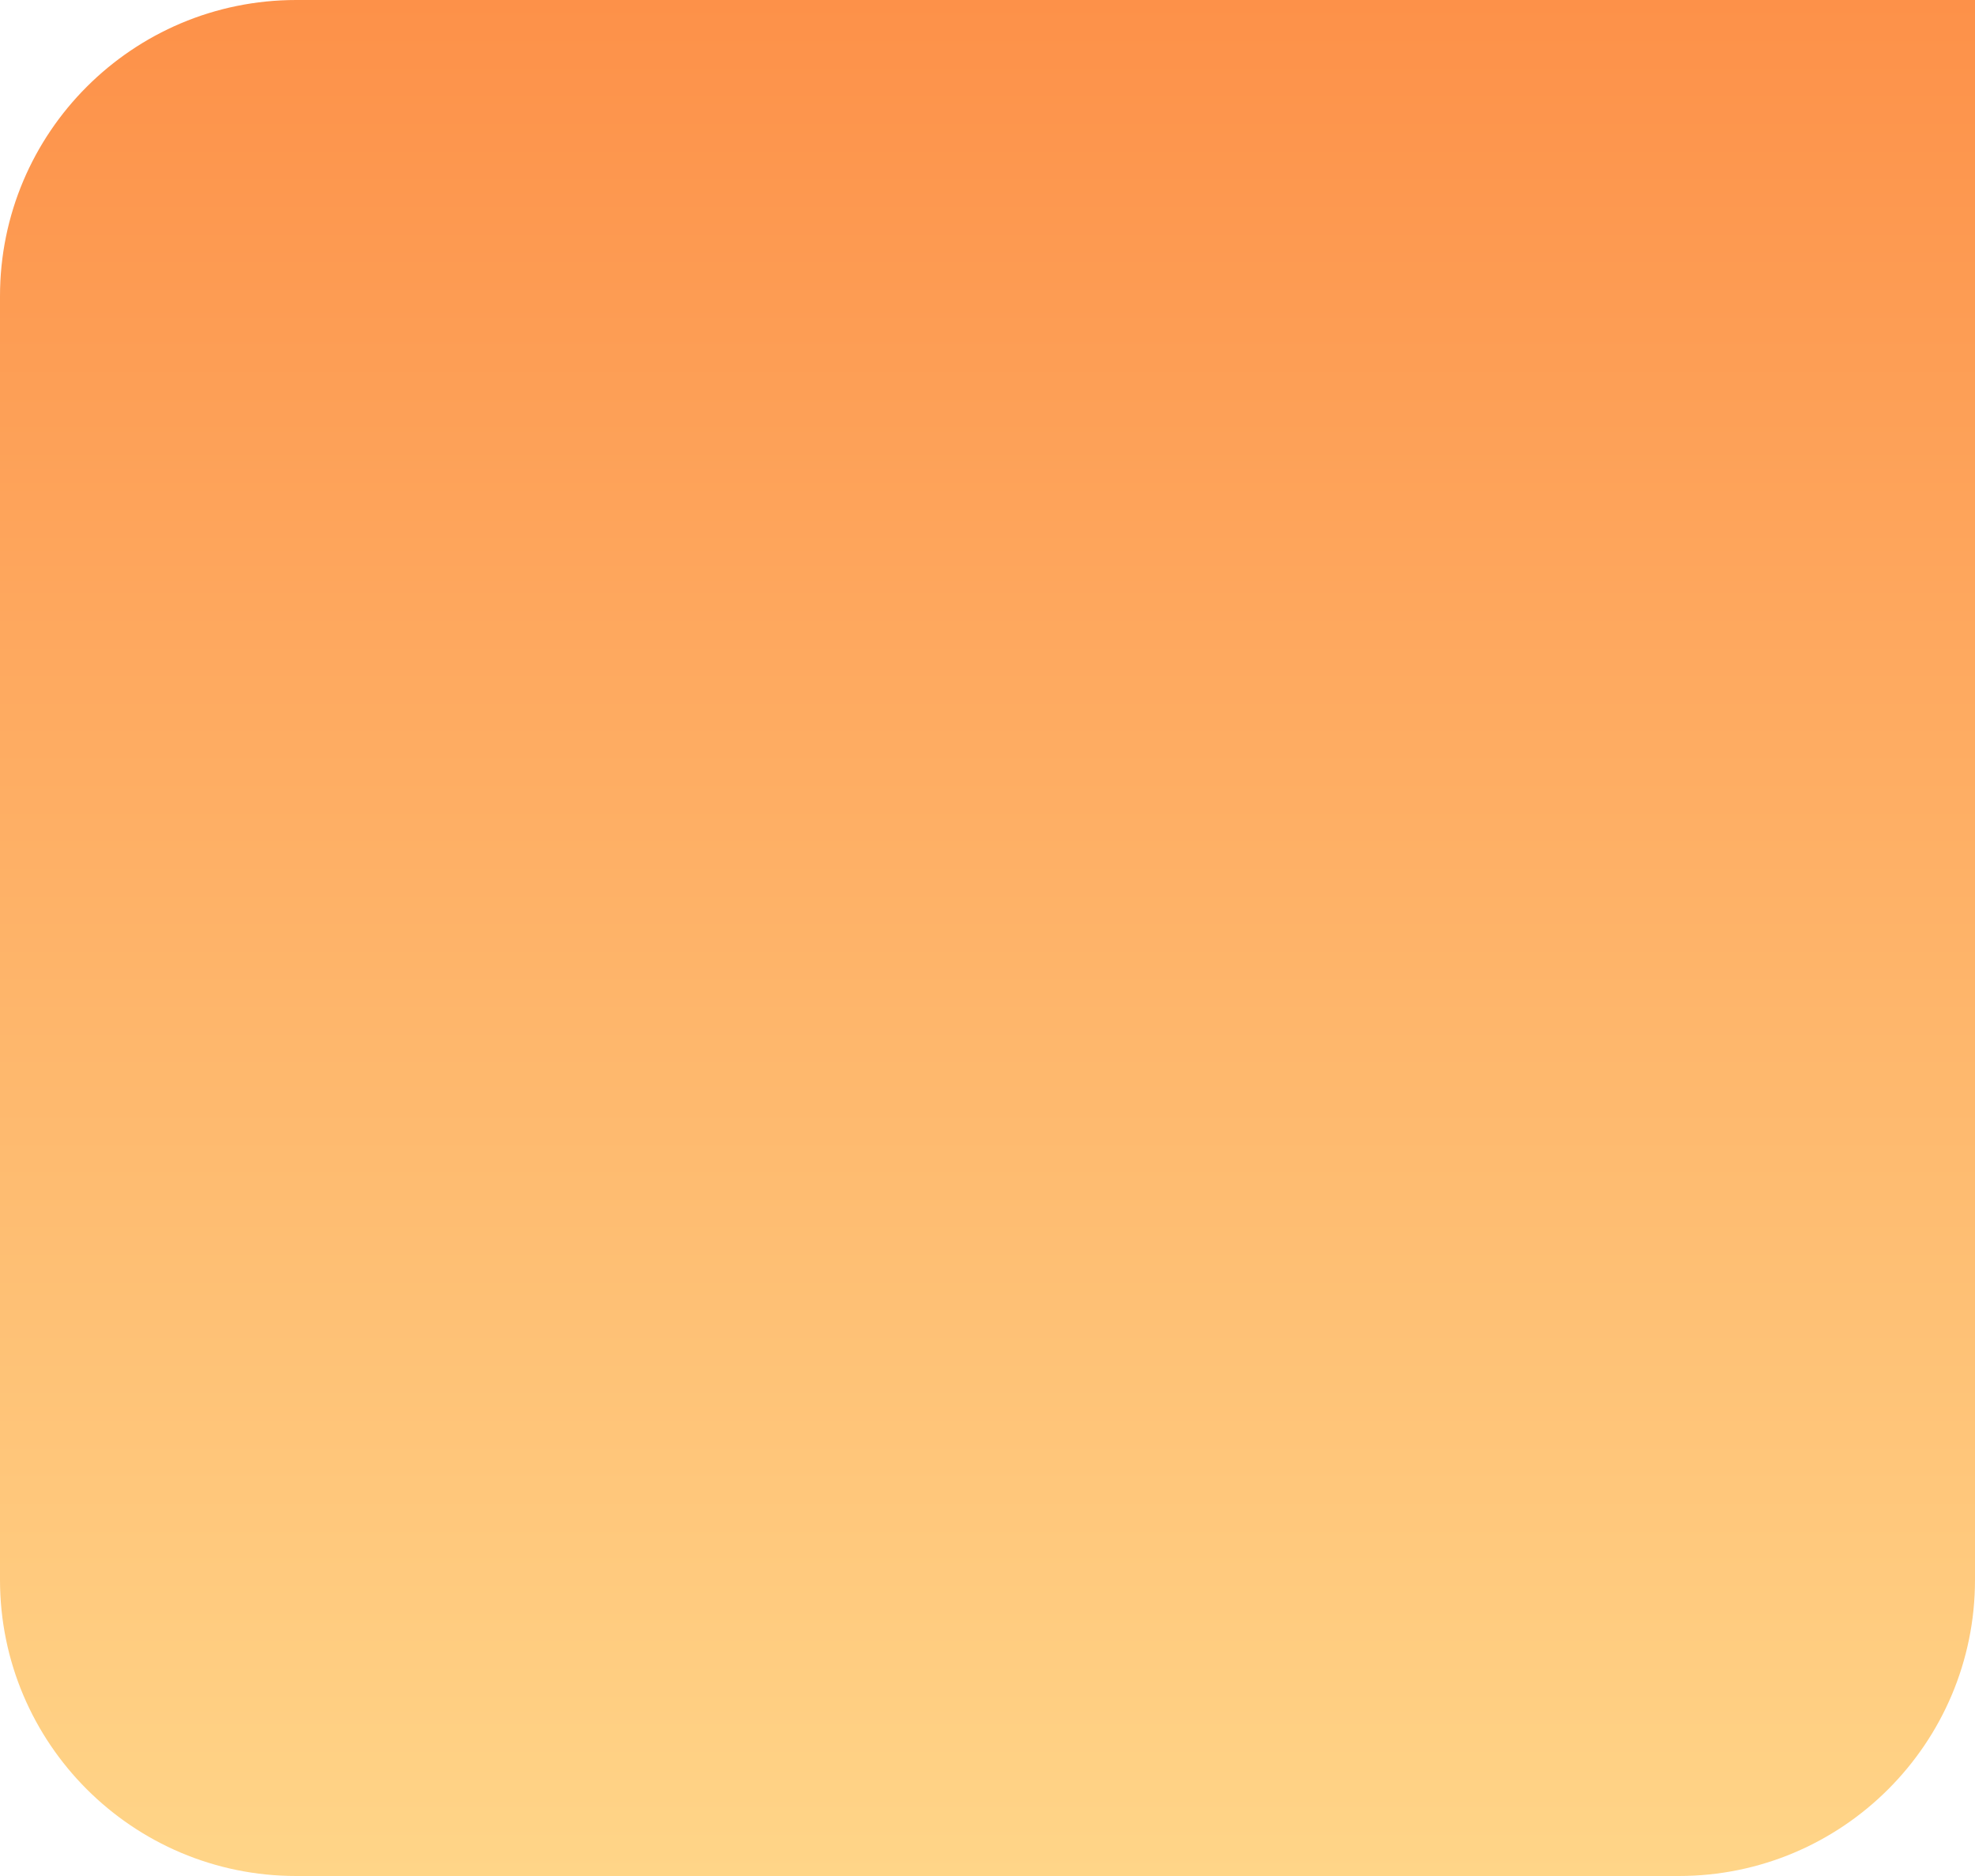 <svg width="100" height="95" viewBox="0 0 100 95" fill="none" xmlns="http://www.w3.org/2000/svg">
<path d="M0 15C0 6.716 6.716 0 15 0H100V80C100 88.284 93.284 95 85 95H15C6.716 95 0 88.284 0 80V15Z" fill="url(#paint0_linear_6100_8)"/>
<defs>
<linearGradient id="paint0_linear_6100_8" x1="50" y1="0" x2="50" y2="95" gradientUnits="userSpaceOnUse">
<stop stop-color="#FD9149"/>
<stop offset="1" stop-color="#FFD588"/>
</linearGradient>
</defs>
</svg>

